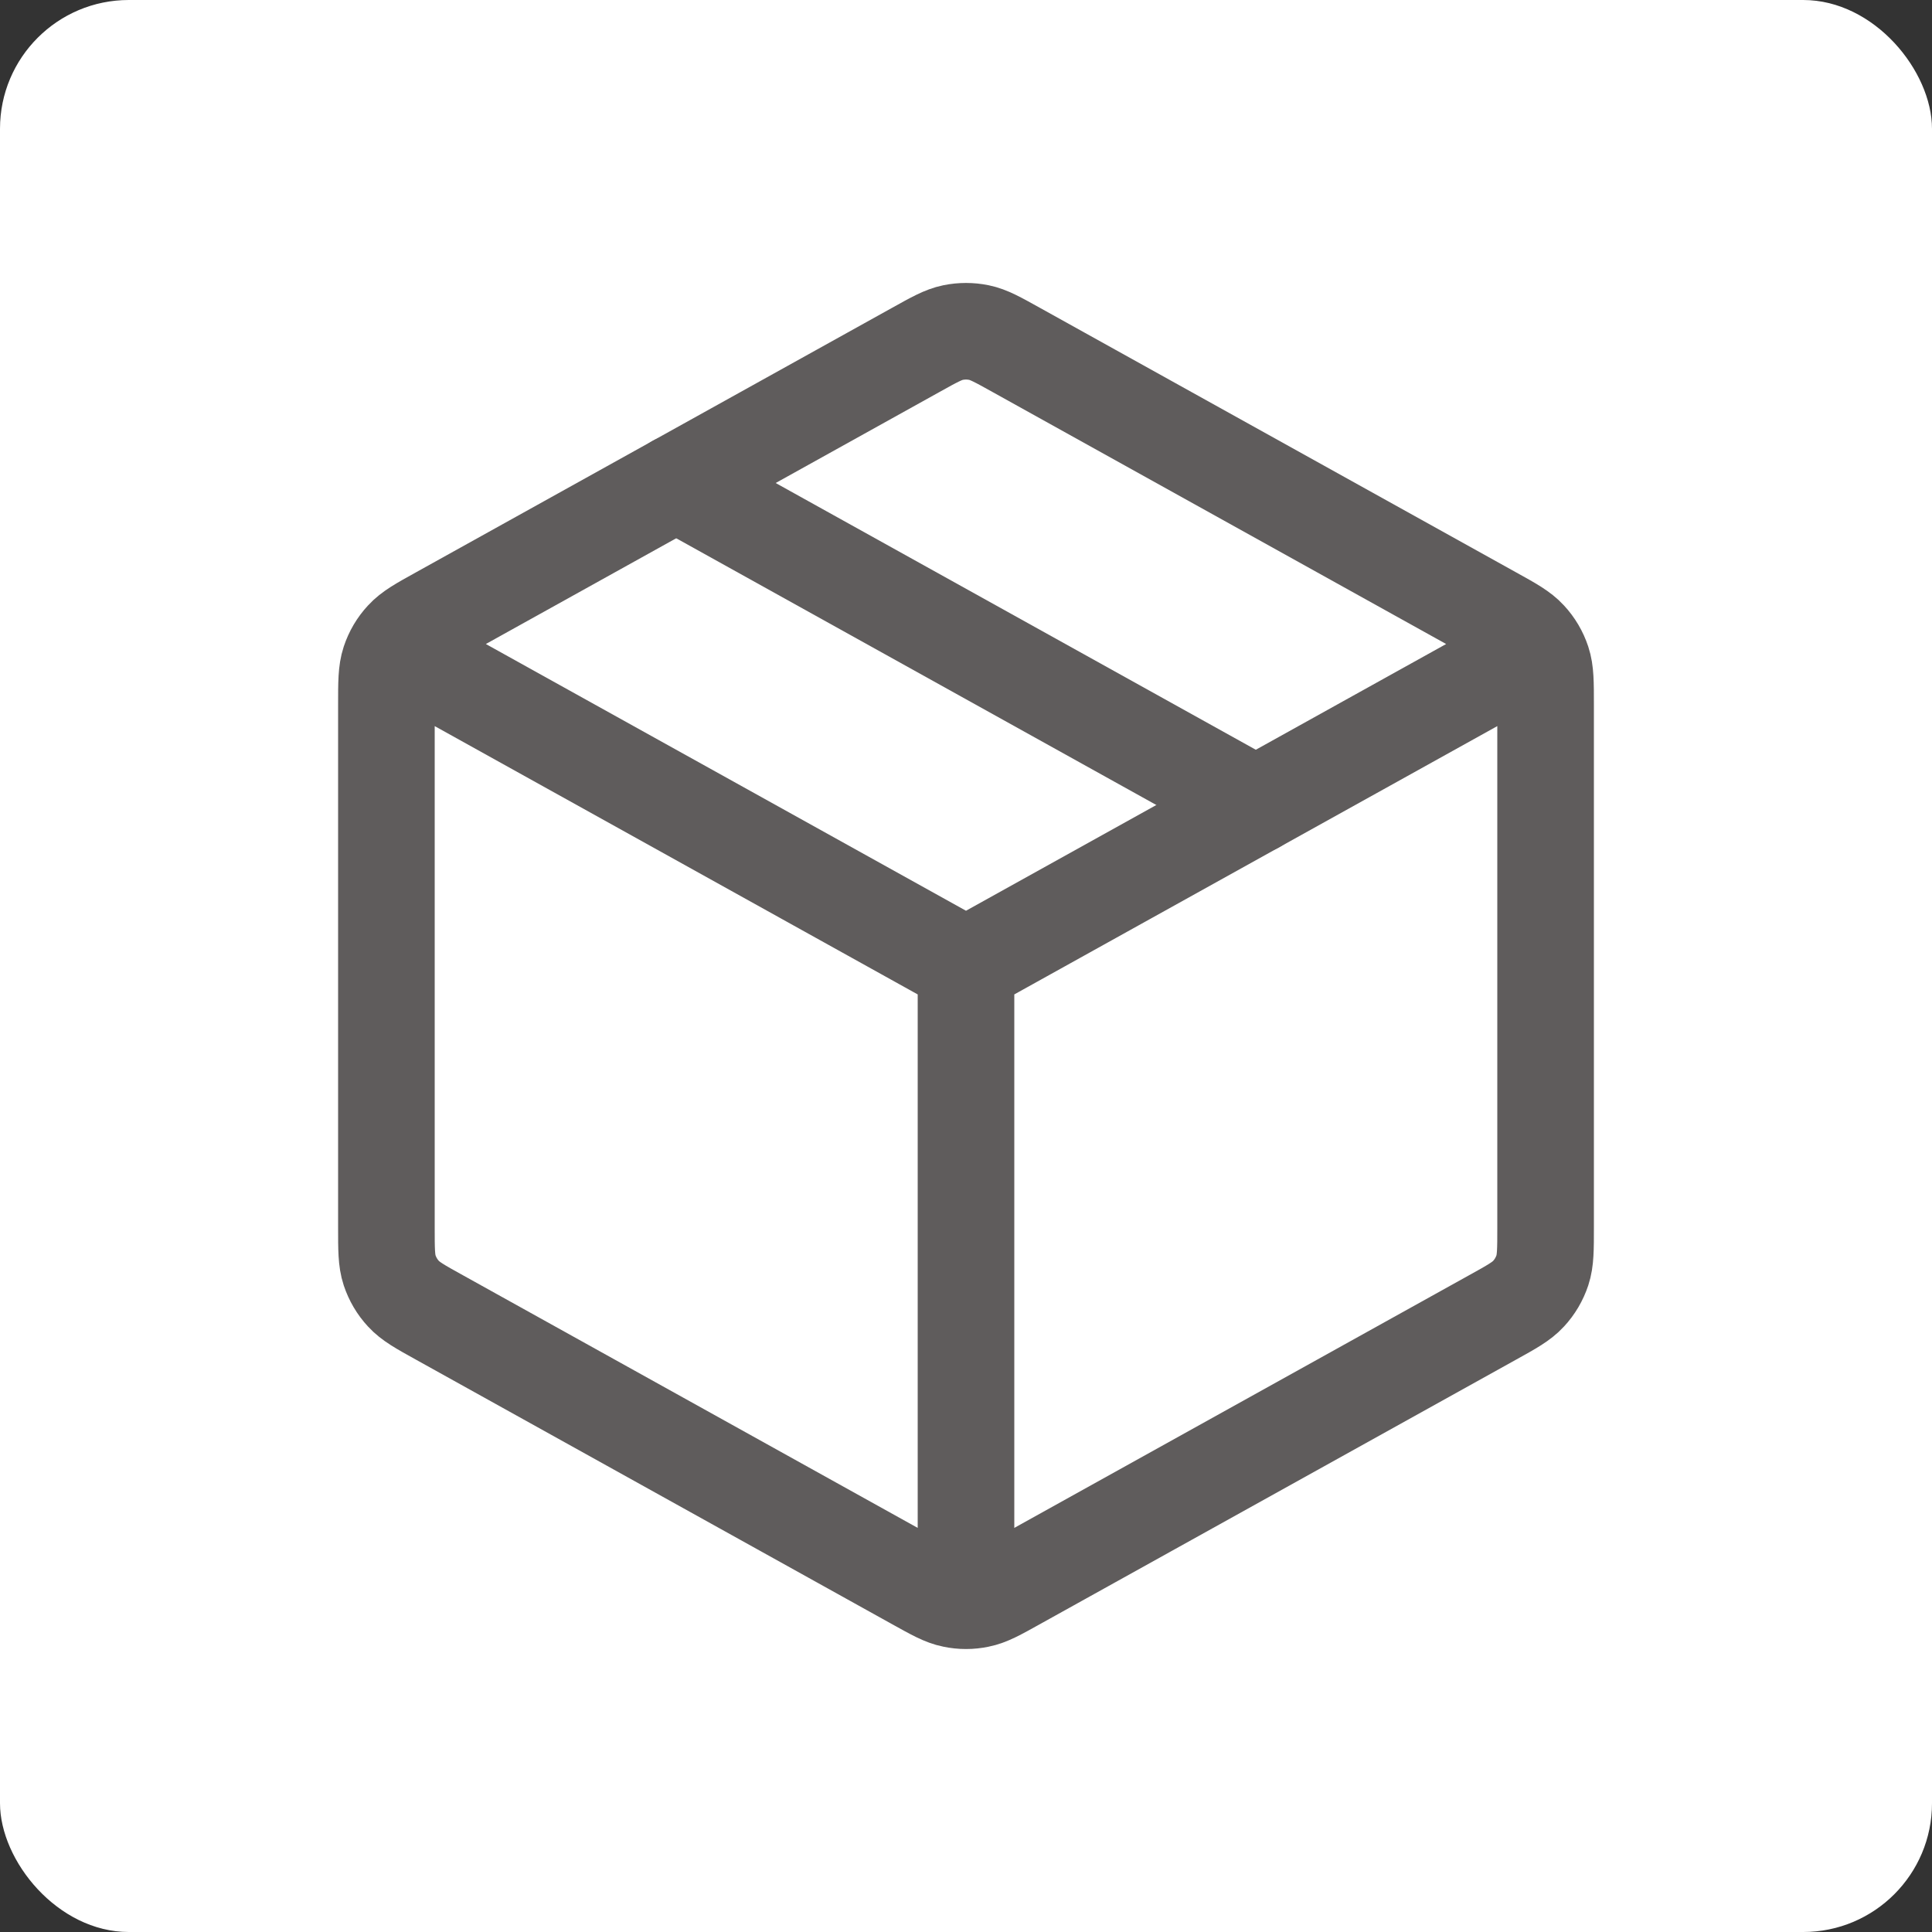 <svg width="30" height="30" viewBox="0 0 30 30" fill="none" xmlns="http://www.w3.org/2000/svg">
<rect x="0" y="0" width="30" height="30" fill="#333333" stroke="none"/>
<rect width="30" height="30" rx="2" fill="white"/>
<path d="M23.5 10.278L15 15M15 15L6.5 10.278M15 15L15 24.5M24 19.058V10.941C24 10.599 24 10.427 23.95 10.275C23.905 10.139 23.832 10.015 23.735 9.911C23.626 9.792 23.477 9.709 23.177 9.543L15.777 5.432C15.493 5.274 15.352 5.195 15.201 5.164C15.069 5.137 14.931 5.137 14.799 5.164C14.648 5.195 14.507 5.274 14.223 5.432L6.823 9.543C6.523 9.709 6.374 9.792 6.265 9.911C6.168 10.015 6.095 10.139 6.05 10.275C6 10.427 6 10.599 6 10.941V19.058C6 19.401 6 19.573 6.05 19.725C6.095 19.86 6.168 19.985 6.265 20.089C6.374 20.208 6.523 20.291 6.823 20.457L14.223 24.568C14.507 24.726 14.648 24.805 14.799 24.835C14.931 24.863 15.069 24.863 15.201 24.835C15.352 24.805 15.493 24.726 15.777 24.568L23.177 20.457C23.477 20.291 23.626 20.208 23.735 20.089C23.832 19.985 23.905 19.86 23.95 19.725C24 19.573 24 19.401 24 19.058Z" stroke="#5F5C5C" stroke-width="1.5" stroke-linecap="round" stroke-linejoin="round"/>
<path d="M19.5 12.5L10.5 7.5" stroke="#5F5C5C" stroke-width="1.5" stroke-linecap="round" stroke-linejoin="round"/>
</svg>
